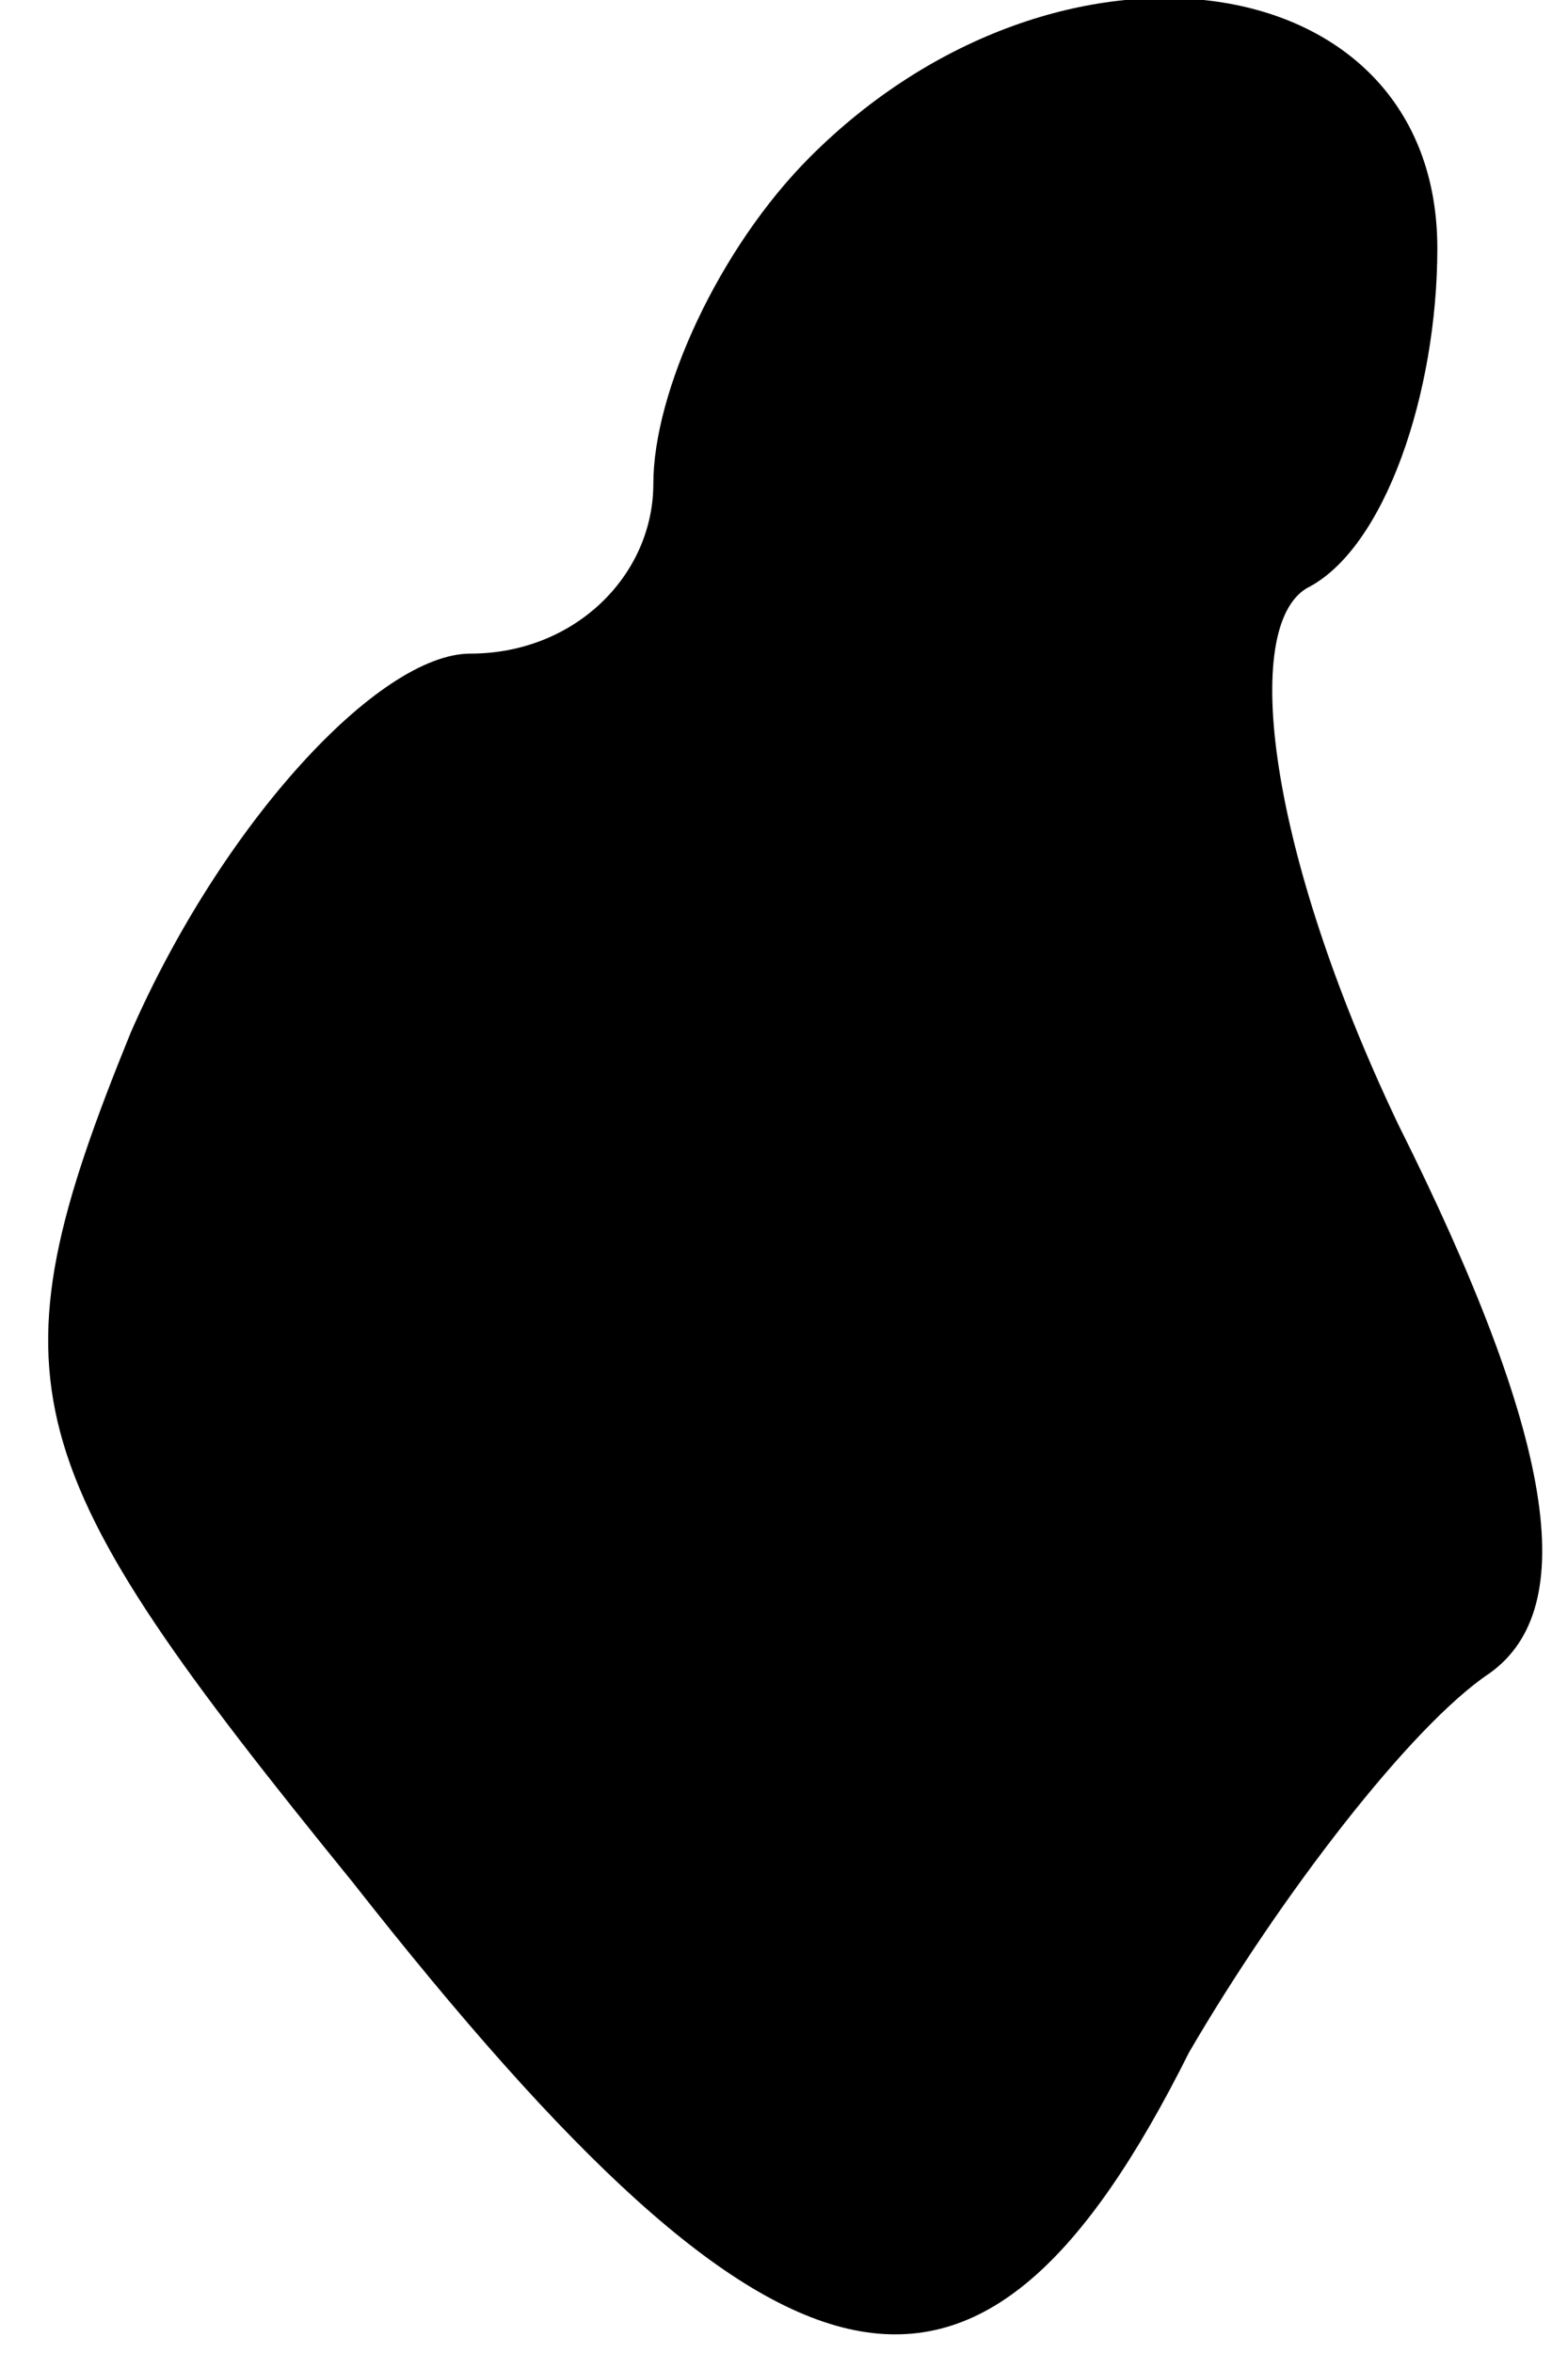 <?xml version="1.0" standalone="no"?>
<!DOCTYPE svg PUBLIC "-//W3C//DTD SVG 20010904//EN"
 "http://www.w3.org/TR/2001/REC-SVG-20010904/DTD/svg10.dtd">
<svg version="1.0" xmlns="http://www.w3.org/2000/svg"
 width="12pt" height="18pt" viewBox="0 0 12 18"
 preserveAspectRatio="xMidYMid meet">
<g transform="translate(0,18) scale(0.1,-0.1)"
fill="#000000" stroke="none">
<path fill="#000000" stroke="none" d="M62 168 c-7 -7 -12 -18 -12 -25 0 -7
-6 -13 -14 -13 -7 0 -19 -13 -26 -29 -11 -27 -9 -33 17 -65 33 -42 48 -45 64
-13 7 12 17 25 23 29 7 5 5 18 -7 42 -10 21 -12 38 -7 41 6 3 10 15 10 26 0
22 -29 26 -48 7z"/>
</g>
</svg>
